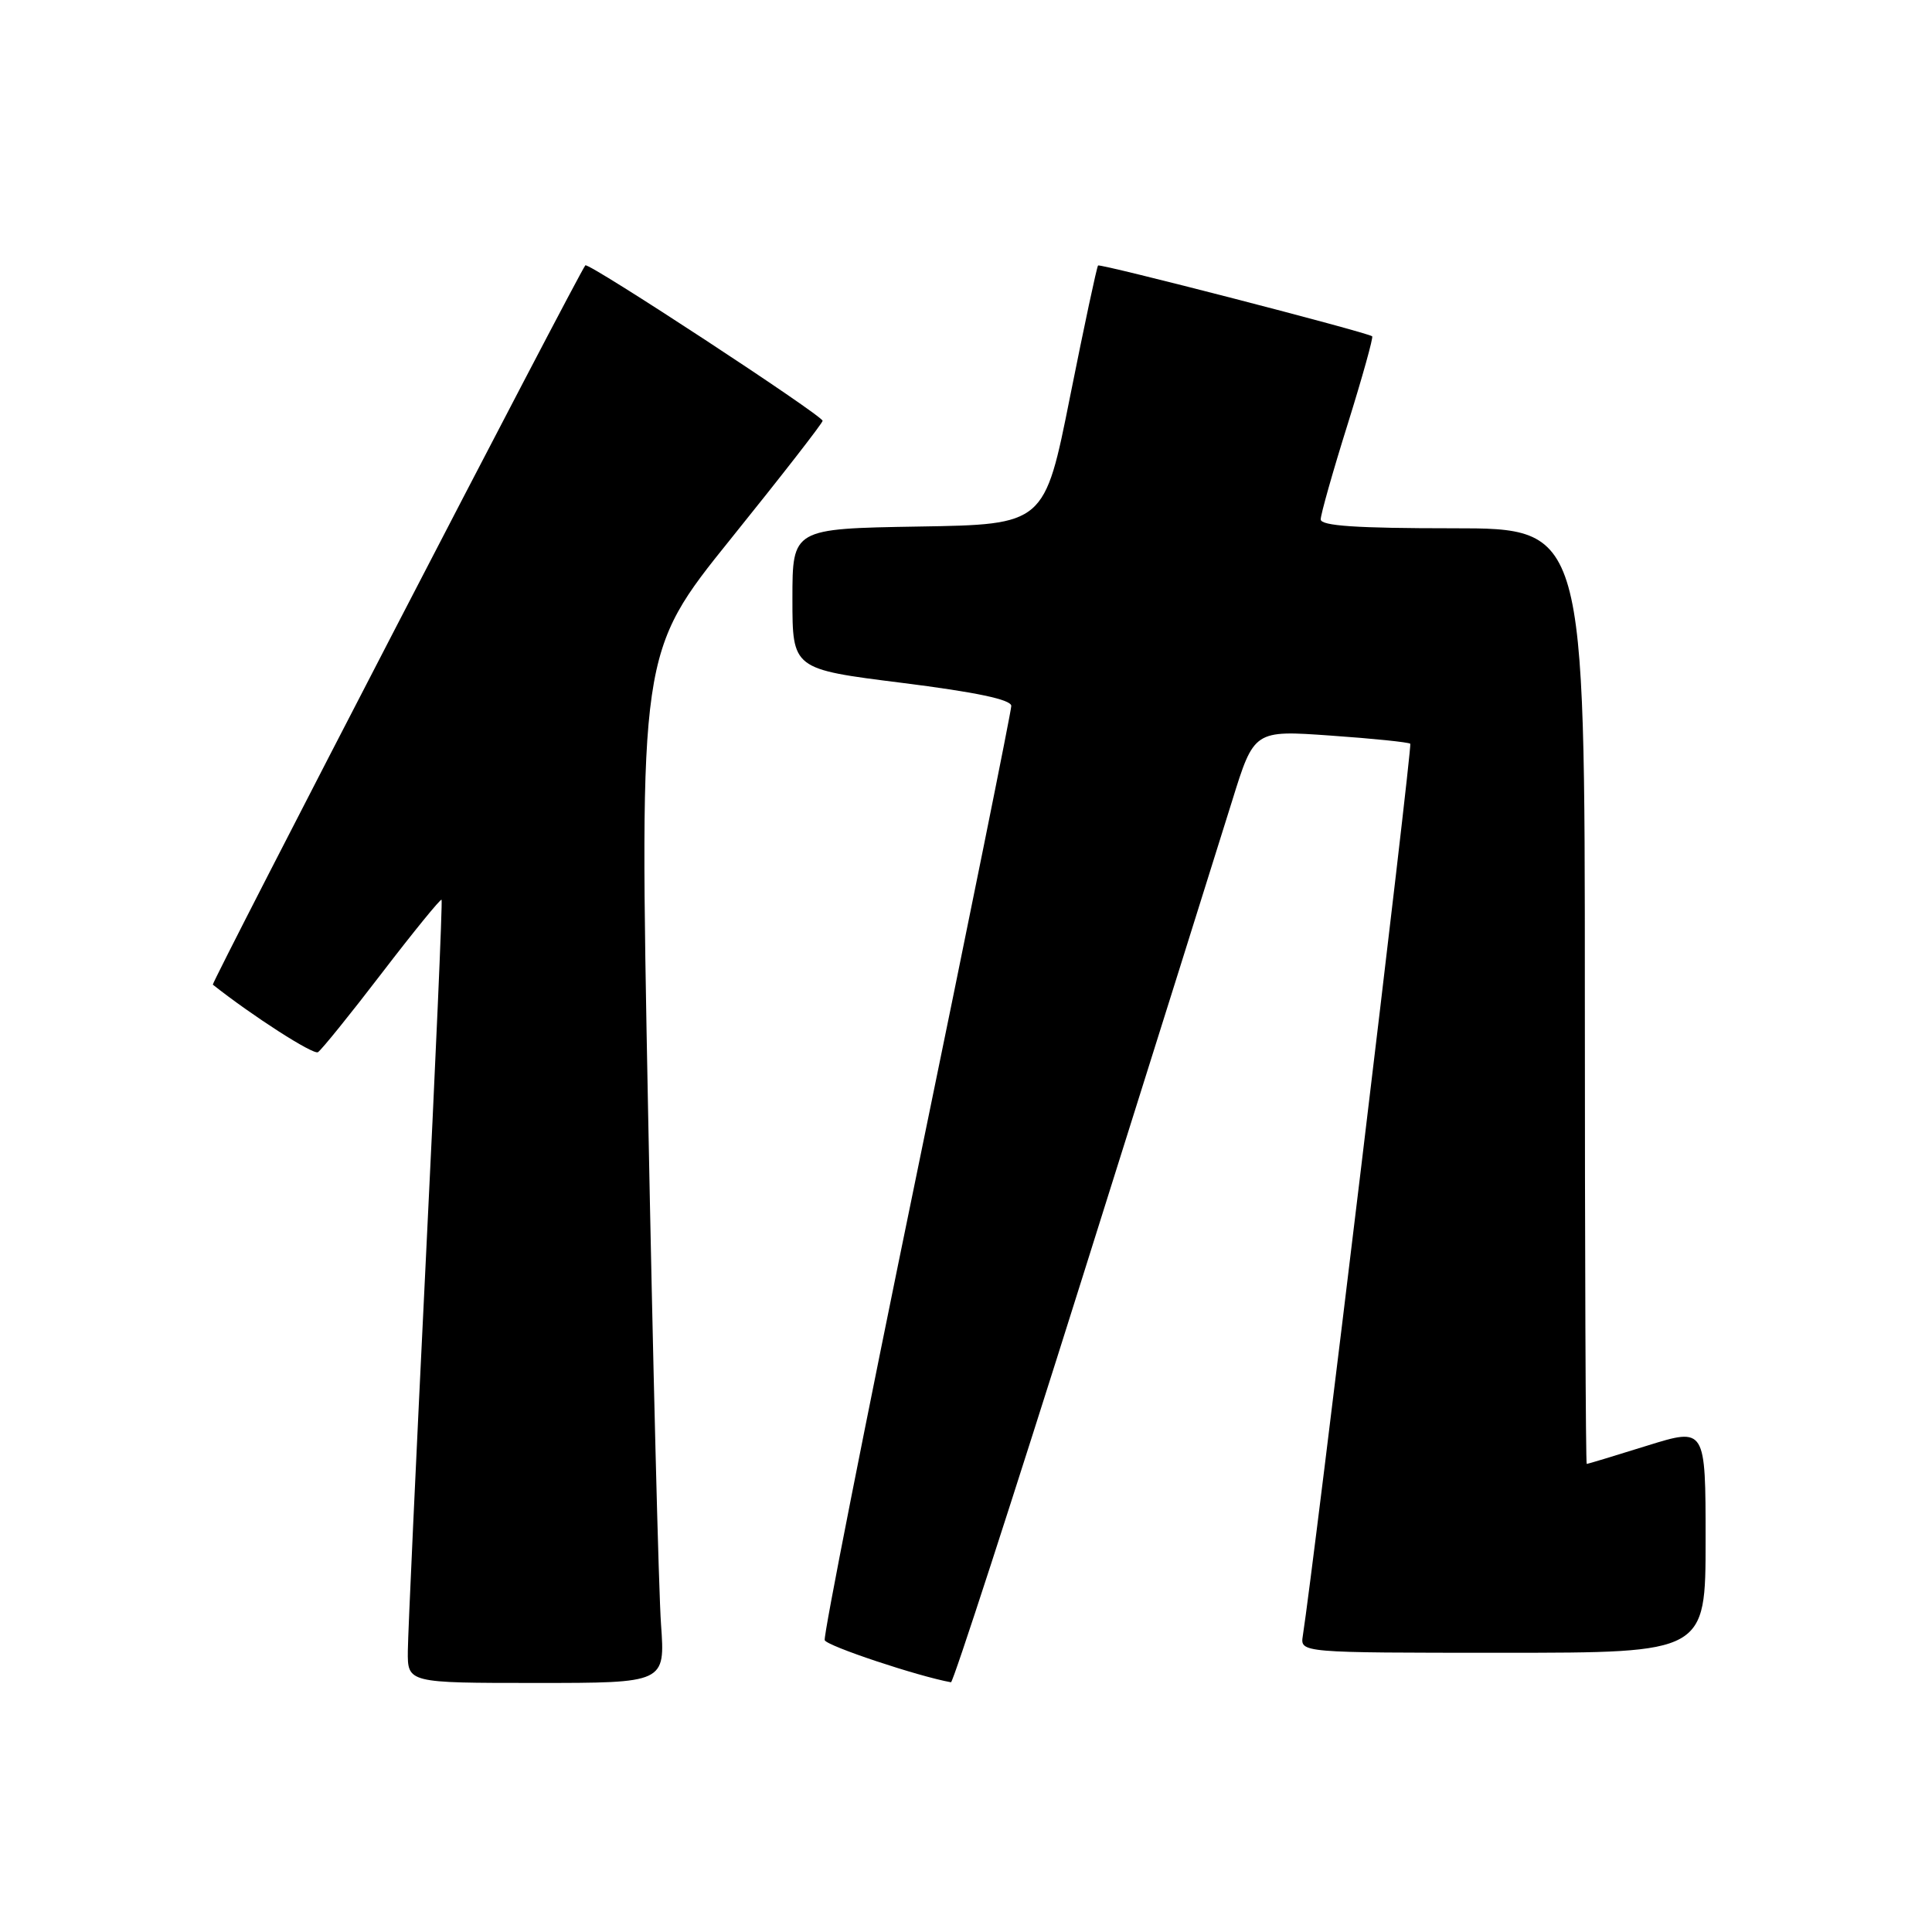 <?xml version="1.0" encoding="UTF-8" standalone="no"?>
<!DOCTYPE svg PUBLIC "-//W3C//DTD SVG 1.1//EN" "http://www.w3.org/Graphics/SVG/1.1/DTD/svg11.dtd" >
<svg xmlns="http://www.w3.org/2000/svg" xmlns:xlink="http://www.w3.org/1999/xlink" version="1.1" viewBox="0 0 256 256">
 <g >
 <path fill="currentColor"
d=" M 87.59 215.25 C 87.28 210.99 86.51 180.27 85.87 146.98 C 84.71 86.46 84.71 86.46 96.85 71.38 C 103.53 63.09 109.00 56.06 109.00 55.76 C 109.00 55.06 77.95 34.70 77.56 35.16 C 76.66 36.22 27.95 130.28 28.20 130.47 C 33.43 134.61 41.51 139.80 42.13 139.42 C 42.58 139.14 46.40 134.42 50.61 128.92 C 54.82 123.43 58.38 119.06 58.51 119.22 C 58.65 119.37 57.71 140.88 56.42 167.00 C 55.14 193.12 54.06 216.41 54.04 218.75 C 54.00 223.00 54.00 223.00 71.07 223.00 C 88.14 223.00 88.14 223.00 87.59 215.25 Z  M 143.43 169.25 C 152.74 139.69 161.66 111.28 163.26 106.13 C 166.17 96.75 166.17 96.75 176.33 97.47 C 181.93 97.86 186.67 98.35 186.87 98.55 C 187.17 98.84 174.03 207.89 172.63 216.75 C 172.28 219.00 172.28 219.00 199.14 219.00 C 226.00 219.00 226.00 219.00 226.00 204.08 C 226.00 189.15 226.00 189.15 218.25 191.56 C 213.99 192.89 210.39 193.98 210.25 193.98 C 210.11 193.99 210.00 166.10 210.00 132.00 C 210.00 70.00 210.00 70.00 192.50 70.00 C 179.74 70.00 175.00 69.68 175.00 68.82 C 175.00 68.17 176.60 62.50 178.57 56.22 C 180.53 49.94 181.99 44.69 181.82 44.56 C 181.08 44.01 145.77 34.89 145.50 35.18 C 145.33 35.36 143.67 43.15 141.80 52.50 C 138.41 69.50 138.41 69.50 121.71 69.77 C 105.00 70.05 105.00 70.05 105.00 79.36 C 105.00 88.66 105.00 88.66 119.50 90.48 C 129.37 91.72 134.00 92.70 134.00 93.54 C 134.00 94.22 128.36 122.12 121.47 155.55 C 114.58 188.97 109.09 216.77 109.28 217.33 C 109.53 218.09 121.66 222.13 126.01 222.91 C 126.29 222.96 134.13 198.81 143.43 169.25 Z "/>
</g>
</svg>